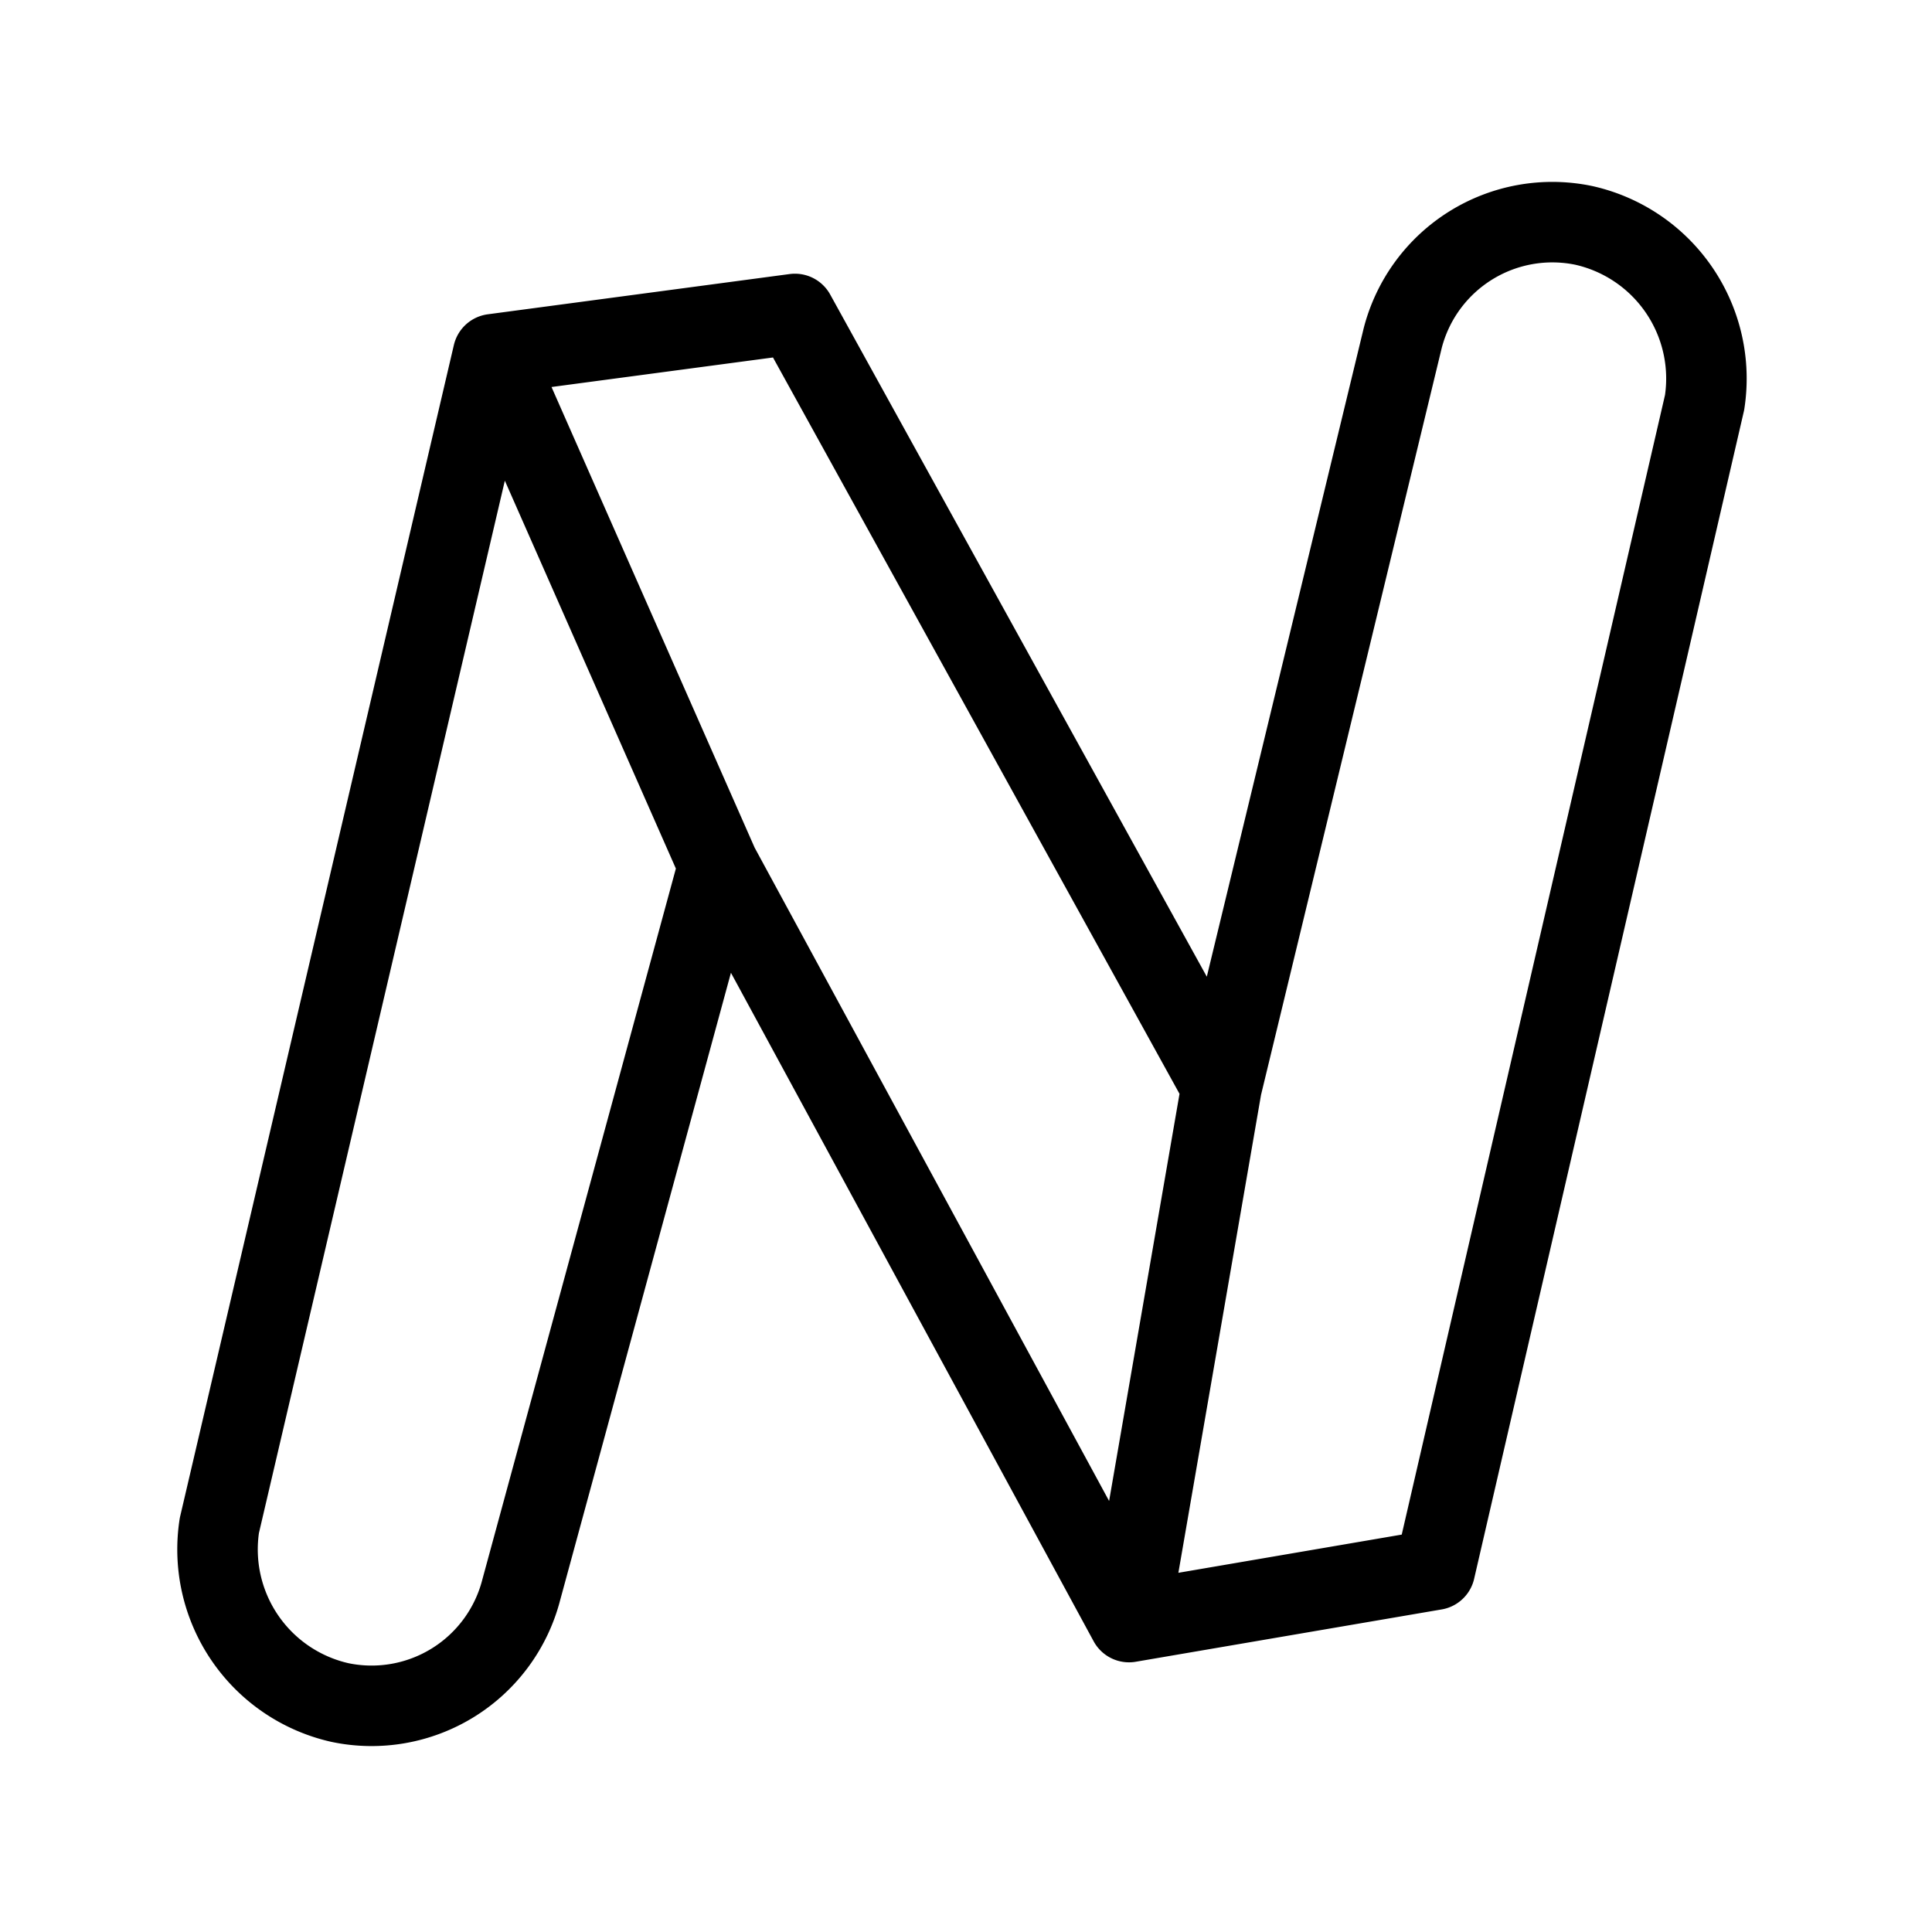 <svg xmlns="http://www.w3.org/2000/svg" viewBox="0 0 48 48"><defs><style>.a{stroke-width:2px;stroke-width:2px;fill:none;stroke:#000;stroke-linecap:round;stroke-linejoin:round;}</style></defs><path class="a" d="M28.05,40.3,30.35,27M12.25,8.8l5.6,12.7m17-13.1L30.35,27,19.75,7.8l-7.5,1L5.45,37.9M42.35,10l-6.7,29-7.6,1.3L17.85,21.5l-4.9,18a3.839,3.839,0,0,1-4.5,2.8,3.9,3.9,0,0,1-3-4.4M34.85,8.4a3.839,3.839,0,0,1,4.5-2.8,3.9,3.9,0,0,1,3,4.4"/></svg>